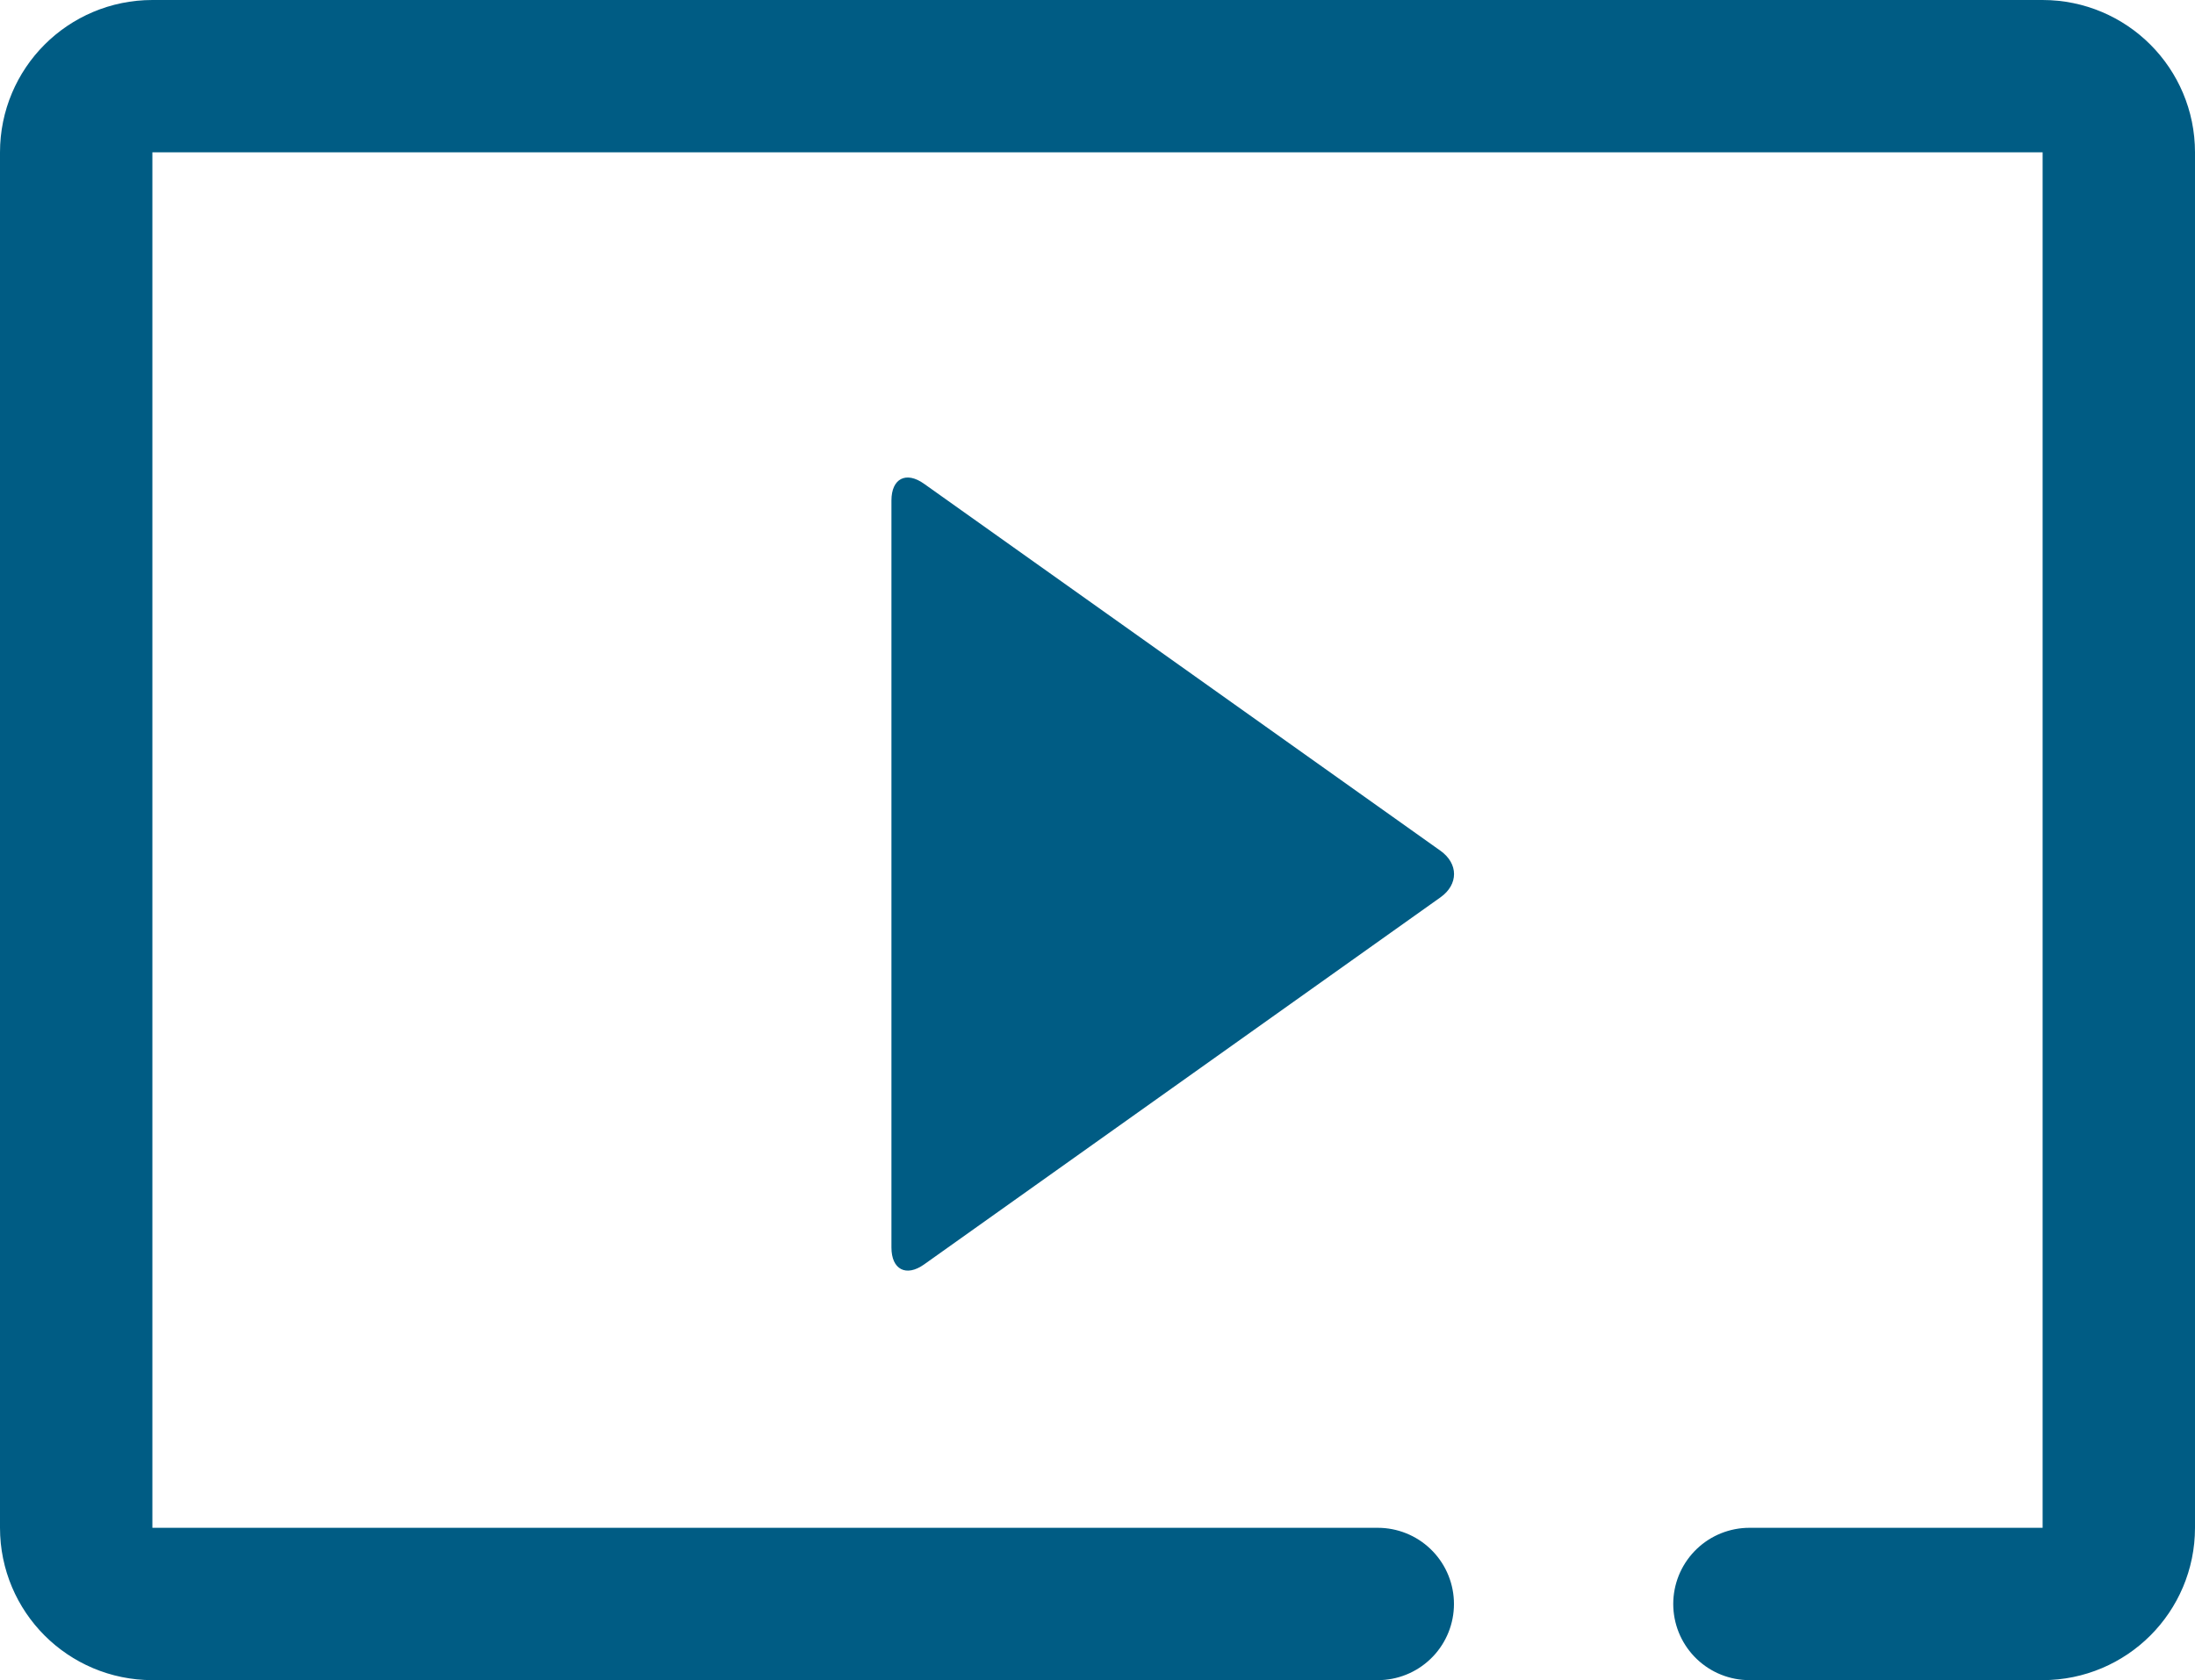 <?xml version="1.0" encoding="utf-8"?>
<!-- Generator: Adobe Illustrator 16.0.0, SVG Export Plug-In . SVG Version: 6.00 Build 0)  -->
<!DOCTYPE svg PUBLIC "-//W3C//DTD SVG 1.0//EN" "http://www.w3.org/TR/2001/REC-SVG-20010904/DTD/svg10.dtd">
<svg version="1.0" id="Capa_1" xmlns="http://www.w3.org/2000/svg" xmlns:xlink="http://www.w3.org/1999/xlink" x="0px" y="0px"
	 width="28.809px" height="22.058px" viewBox="0 0 28.809 22.058" enable-background="new 0 0 28.809 22.058" xml:space="preserve">
<g>
	<defs>
		<rect id="SVGID_1_" width="28.809" height="22.058"/>
	</defs>
	<clipPath id="SVGID_2_">
		<use xlink:href="#SVGID_1_"  overflow="visible"/>
	</clipPath>
	<path clip-path="url(#SVGID_2_)" fill="#005C84" d="M11.7,16.378c0,0.29,0.193,0.39,0.429,0.222l6.778-4.82
		c0.236-0.168,0.236-0.441,0-0.61l-6.778-4.818C11.893,6.183,11.7,6.281,11.7,6.571V16.378z"/>
	
		<path clip-path="url(#SVGID_2_)" fill="none" stroke="#005C84" stroke-width="2" stroke-linecap="round" stroke-linejoin="round" d="
		M22.961,21.058h3.848c0.552,0,1-0.448,1-1V2c0-0.553-0.448-1-1-1H2C1.447,1,1,1.447,1,2v18.058c0,0.552,0.447,1,1,1h16.083"/>
</g>
</svg>
